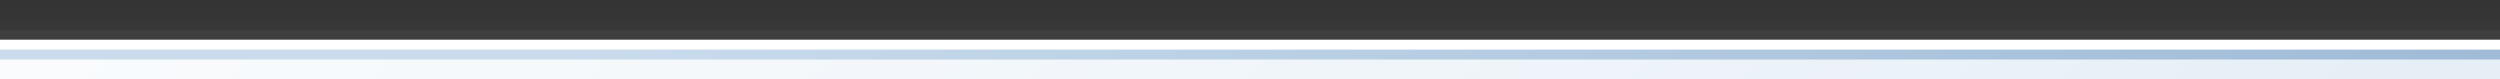 <?xml version="1.0" encoding="UTF-8"?>
<!DOCTYPE svg PUBLIC "-//W3C//DTD SVG 1.1 Tiny//EN" "http://www.w3.org/Graphics/SVG/1.1/DTD/svg11-tiny.dtd">
<svg width="252" height="8" viewBox="-0.5 0.5 252 8">
<rect x="-0.5" y="0.5" width="252" height="8" fill="#333333" stroke="none"/>
<rect x="-0.5" y="0.5" fill="#656B6B" fill-opacity="0.01" width="252" height="8"/>
<rect x="-0.5" y="1.5" fill="#656B6B" fill-opacity="0.02" width="252" height="7"/>
<rect x="-0.5" y="2.5" fill="#656B6B" fill-opacity="0.04" width="252" height="6"/>
<rect x="-0.5" y="3.5" fill="#656B6B" fill-opacity="0.07" width="252" height="5"/>
<rect x="-0.5" y="4.5" fill="#656B6B" fill-opacity="0.11" width="252" height="4"/>
<rect x="-0.5" y="5.5" fill="#656B6B" fill-opacity="0.13" width="252" height="3"/>
<rect x="-0.5" y="3.5" fill="#656B6B" fill-opacity="0.1" width="252" height="5"/>
<rect x="-0.5" y="4.5" fill="#FFFFFF" width="252" height="4"/>
<linearGradient id="_3" gradientUnits="userSpaceOnUse" x1="89.88" y1="-28.5" x2="244.88" y2="126">
<stop stop-color="#CADCEC" offset="0"/>
<stop stop-color="#87A8CB" offset="1"/>
</linearGradient>
<rect x="-0.5" y="5.5" fill="url(#_3)" width="252" height="3"/>
<linearGradient id="_4" gradientUnits="userSpaceOnUse" x1="314.21" y1="220.43" x2="33.71" y2="-96.07">
<stop stop-color="#CADCEC" offset="0"/>
<stop stop-color="#EEF4F9" offset="0.62"/>
<stop stop-color="#FFFFFF" offset="1"/>
</linearGradient>
<rect x="-0.5" y="6.5" fill="url(#_4)" width="252" height="2"/>
</svg>